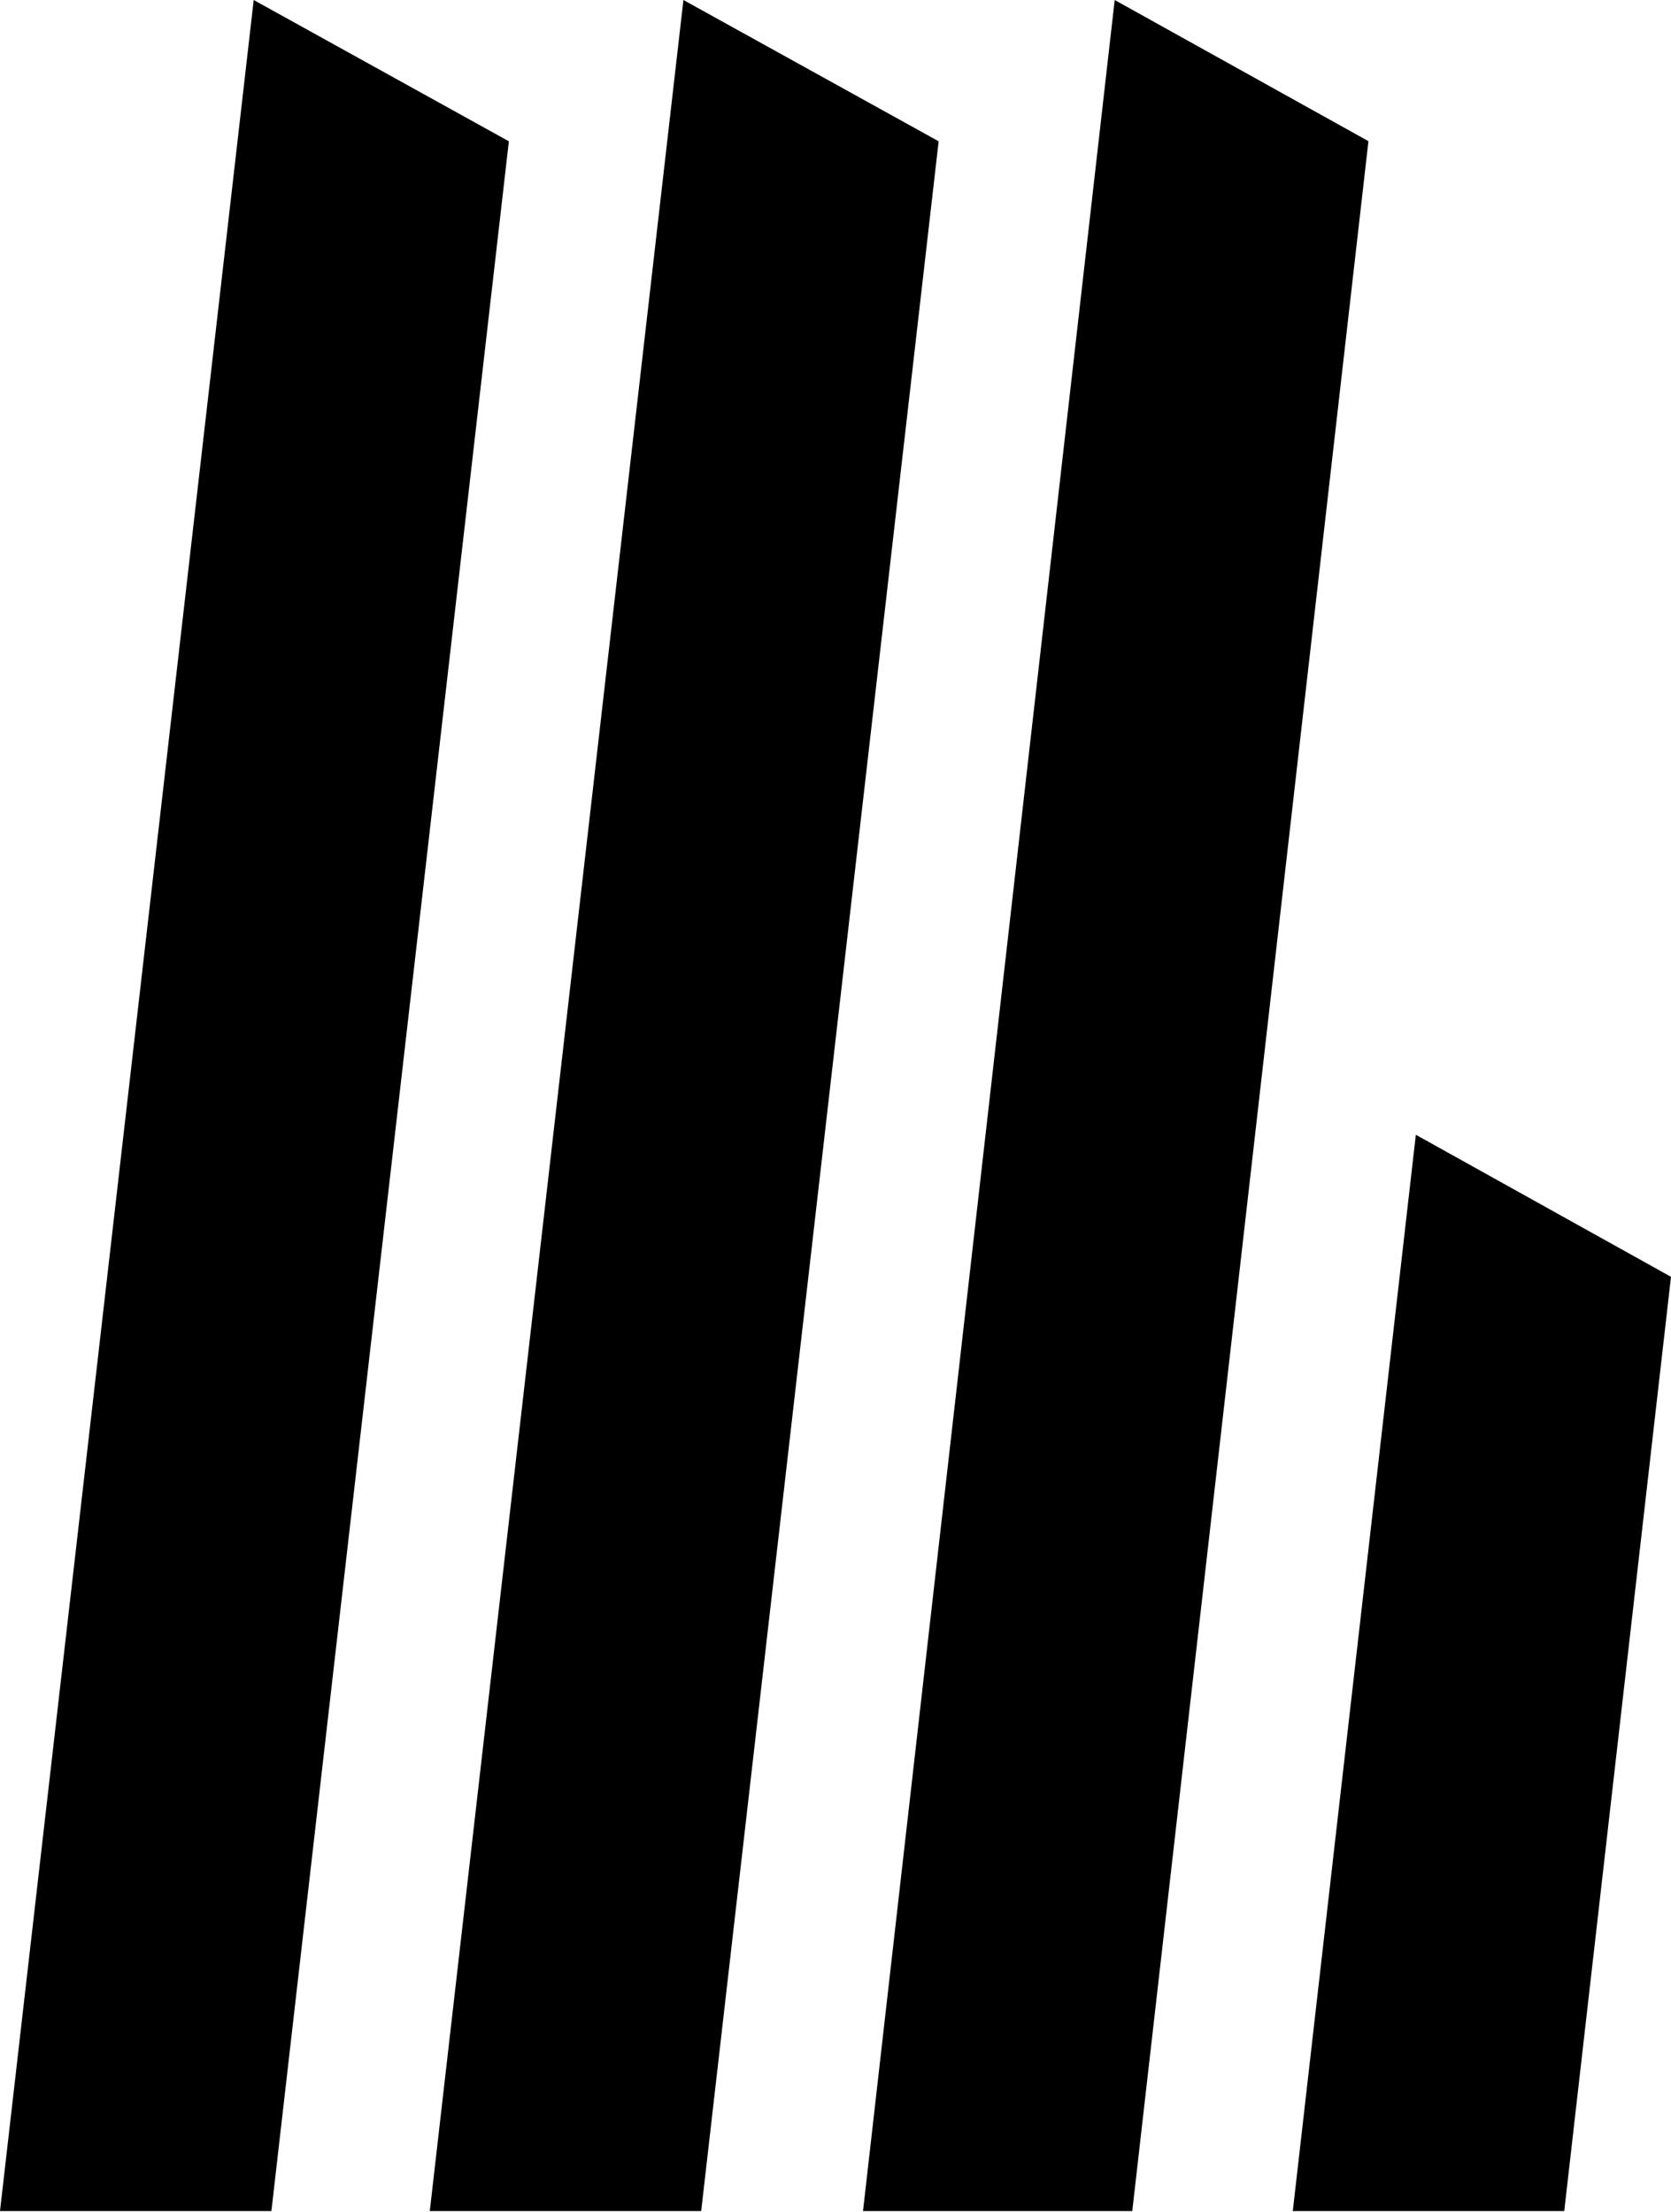 <svg width="751" height="994" viewBox="0 0 751 994" fill="none" xmlns="http://www.w3.org/2000/svg">
<path d="M114.025 0L0 993.607H121.977L228.7 63.492L114.025 0Z" fill="url(#paint0_linear_1422_102)" fill-opacity="1"/>
<path d="M307.152 0L193.158 993.607H315.136L421.858 63.492L307.152 0Z" fill="url(#paint1_linear_1422_102)" fill-opacity="1"/>
<path d="M500.979 0L387.862 993.607H508.874L615.017 63.436L500.979 0Z" fill="url(#paint2_linear_1422_102)" fill-opacity="1"/>
<path d="M581.021 993.607H703.021L751 573.771L636.321 509.938L581.021 993.607Z" fill="url(#paint3_linear_1422_102)" fill-opacity="1"/>
<defs>
<linearGradient id="paint0_linear_1422_102" x1="114.35" y1="0" x2="114.35" y2="993.607" gradientUnits="userSpaceOnUse">
<stop stop-color="#000000"/>
<stop offset="1" stop-color="#000000"/>
</linearGradient>
<linearGradient id="paint1_linear_1422_102" x1="307.508" y1="0" x2="307.508" y2="993.607" gradientUnits="userSpaceOnUse">
<stop stop-color="#000000"/>
<stop offset="1" stop-color="#000000"/>
</linearGradient>
<linearGradient id="paint2_linear_1422_102" x1="501.439" y1="0" x2="501.439" y2="993.607" gradientUnits="userSpaceOnUse">
<stop stop-color="#000000"/>
<stop offset="1" stop-color="#000000"/>
</linearGradient>
<linearGradient id="paint3_linear_1422_102" x1="666.01" y1="509.938" x2="666.01" y2="993.607" gradientUnits="userSpaceOnUse">
<stop stop-color="#000000"/>
<stop offset="1" stop-color="#000000"/>
</linearGradient>
</defs>
</svg>

